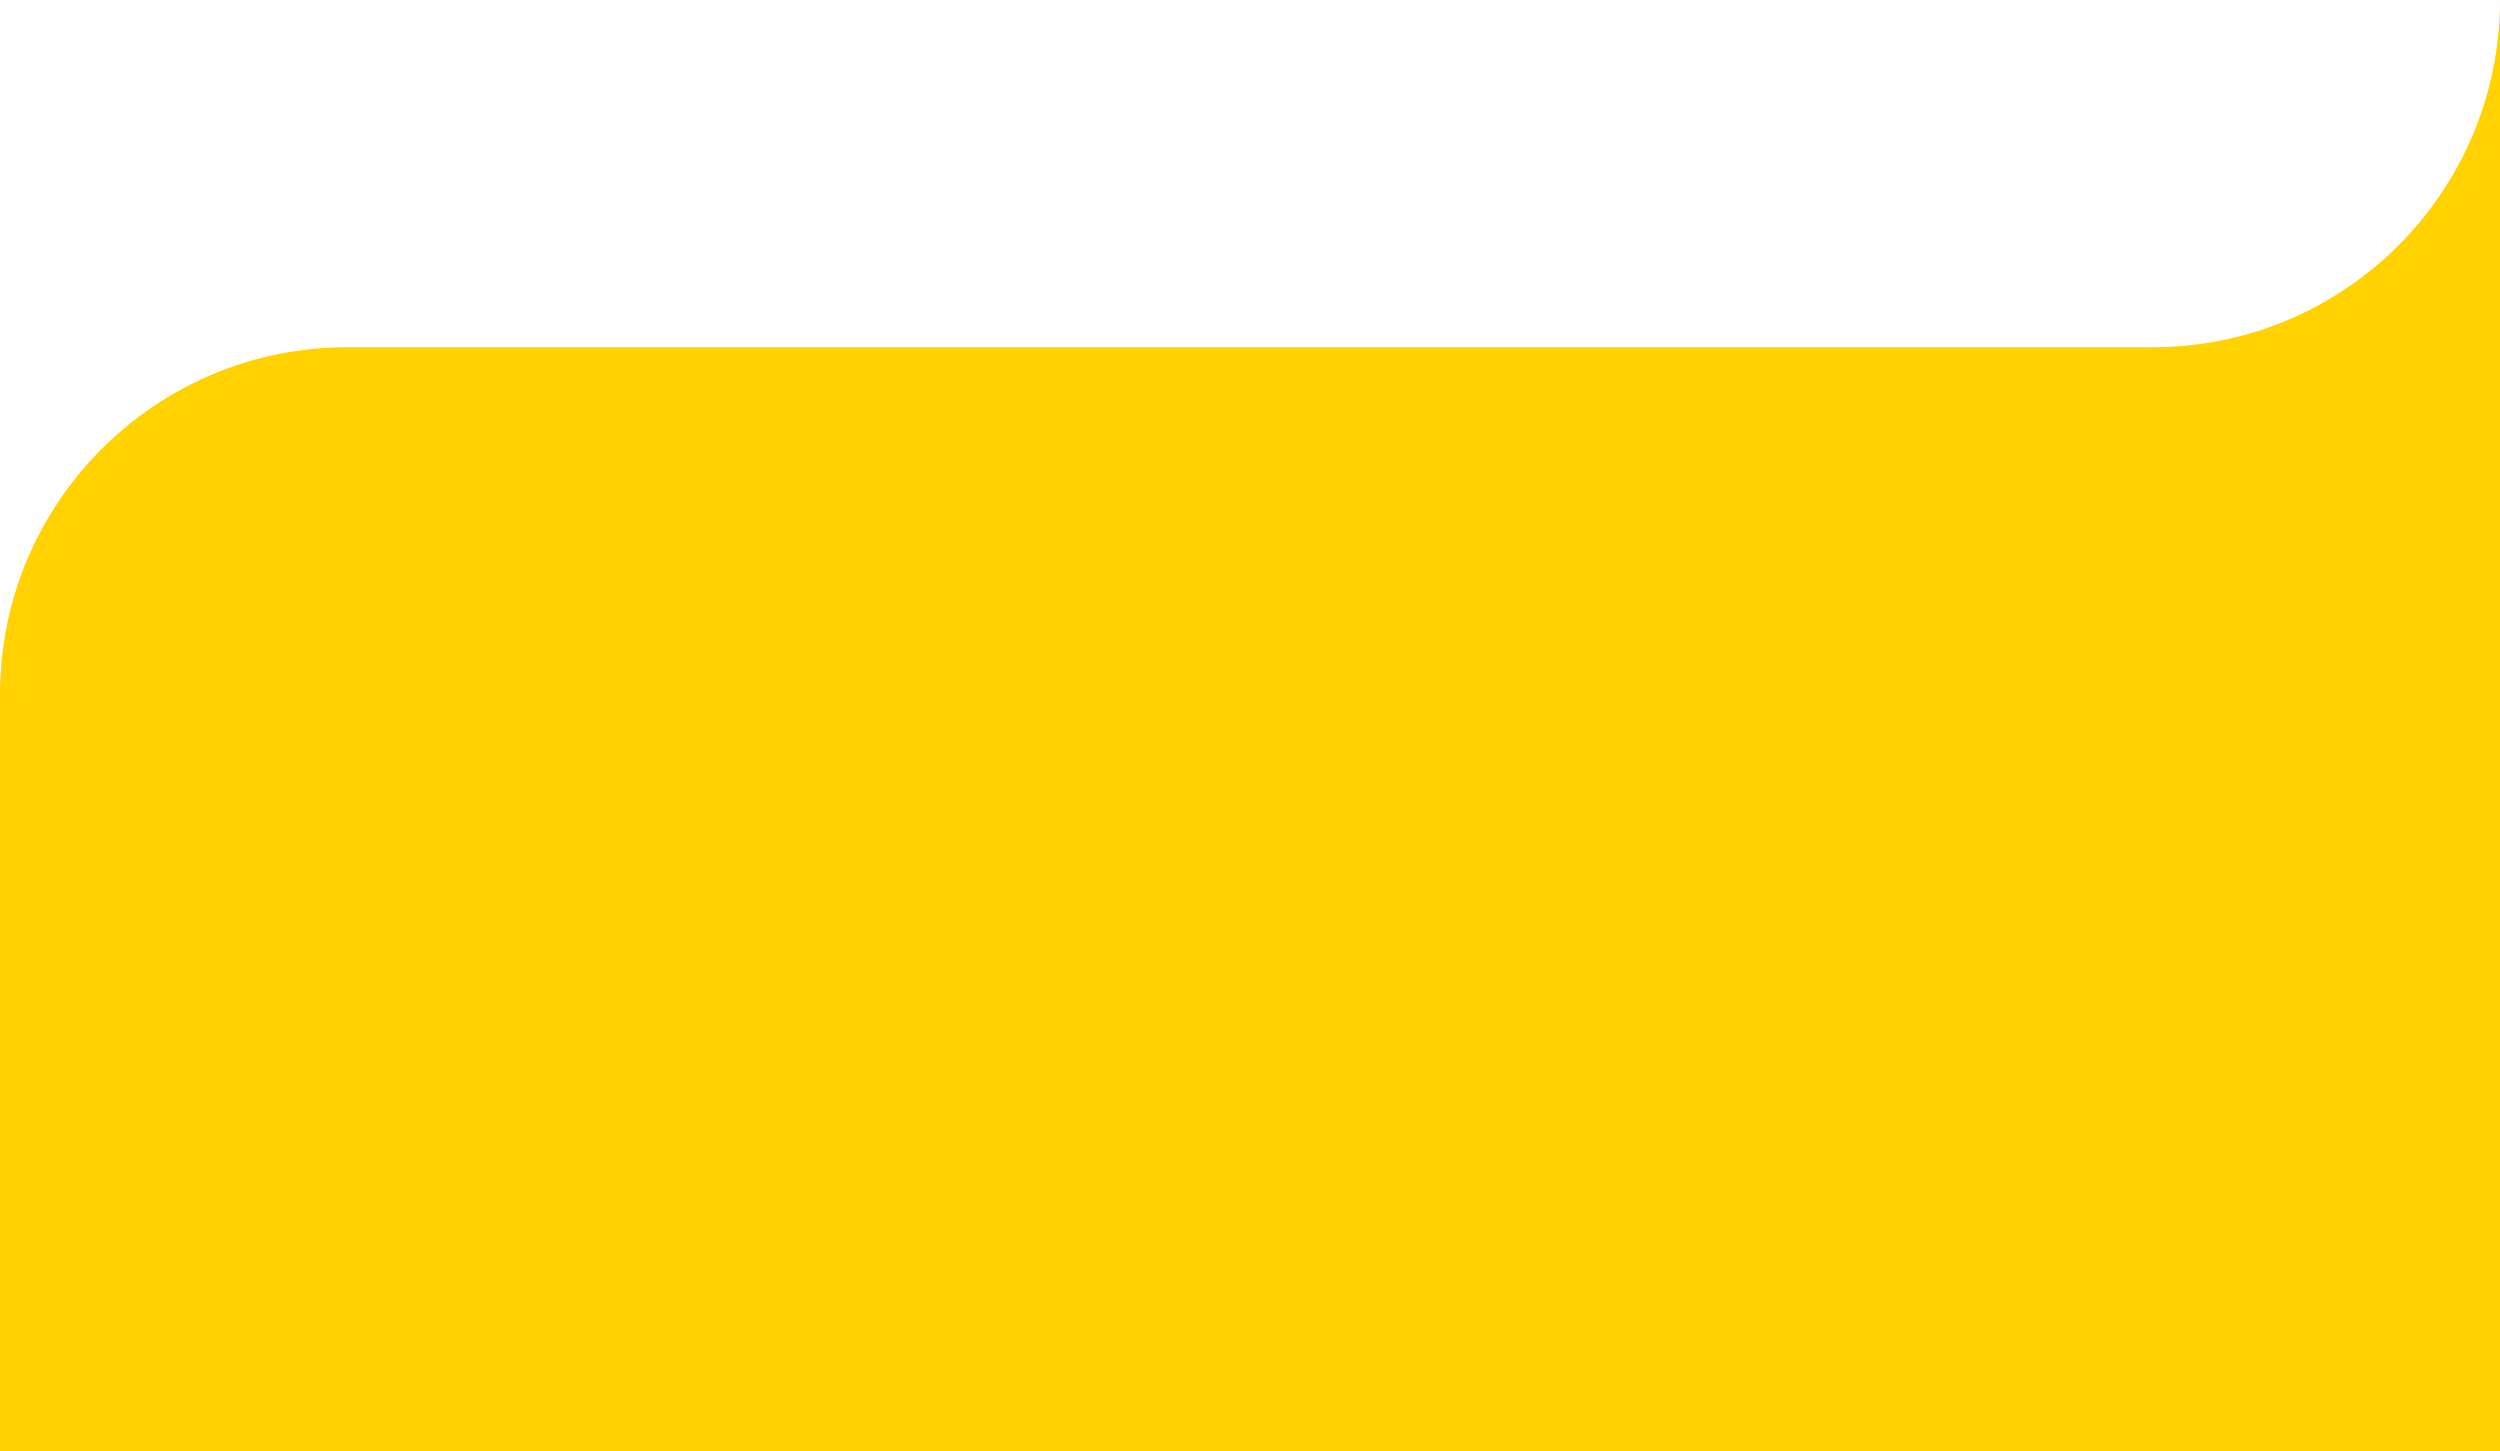 <svg width="720" height="418" viewBox="0 0 720 418" fill="none" xmlns="http://www.w3.org/2000/svg" xmlns:xlink="http://www.w3.org/1999/xlink">
<path d="M0,200L0,418L720,418L720,0C720,55.228 675.228,100 620,100L100,100C44.772,100 0,144.772 0,200Z" transform="rotate(-360 360 181)" fill="#FFD200"/>
</svg>
